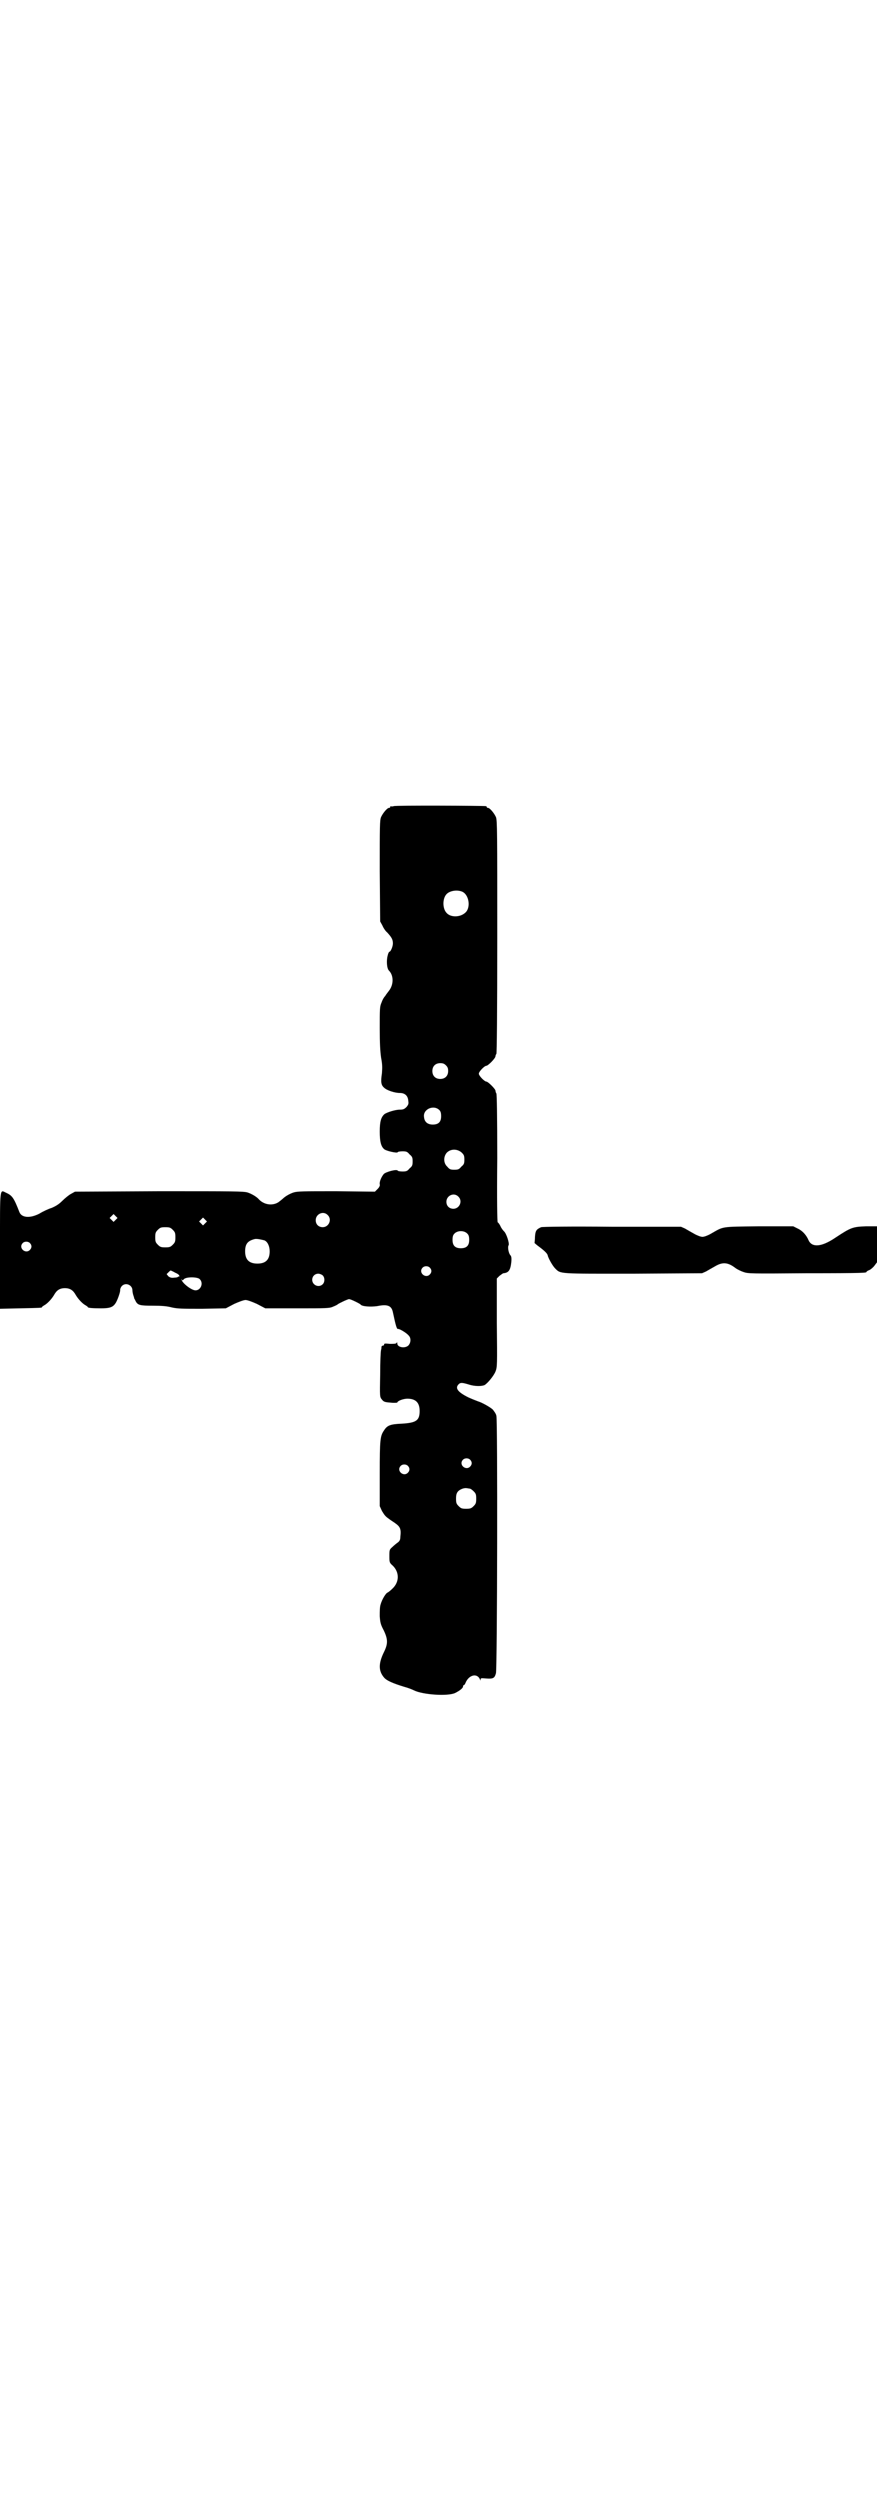 <?xml version="1.0" standalone="no"?>
<!DOCTYPE svg PUBLIC "-//W3C//DTD SVG 20010904//EN"
 "http://www.w3.org/TR/2001/REC-SVG-20010904/DTD/svg10.dtd">
<svg version="1.0" xmlns="http://www.w3.org/2000/svg"
 width="1000pt" height="2850pt" viewBox="0 0 1000 2850"
 preserveAspectRatio="xMidYMid meet">
<g transform="translate(0,2850) scale(0.5,-0.5)"
fill="#000000" stroke="none">
<path d="M898 3862 c-3 -1 -6 -1 -7 0 0 0 -1 0 -1 -2 0 -1 -1 -2 -3 -2 -4 0
-14 -12 -18 -21 -3 -7 -3 -21 -3 -123 l1 -115 5 -9 c2 -5 7 -13 11 -16 10 -11
13 -16 13 -25 0 -7 -5 -19 -8 -19 -1 0 -3 -4 -4 -9 -3 -11 -2 -29 3 -34 11
-11 11 -32 0 -46 -3 -4 -7 -9 -8 -11 -1 -2 -3 -3 -3 -4 -1 -1 -4 -6 -6 -12 -4
-9 -4 -14 -4 -58 0 -35 1 -52 3 -67 3 -16 3 -22 2 -36 -3 -20 -2 -27 5 -33 6
-6 24 -12 36 -12 11 0 18 -6 19 -17 1 -7 1 -9 -4 -15 -5 -5 -8 -6 -15 -6 -11
0 -29 -6 -35 -10 -8 -7 -11 -17 -11 -40 0 -23 3 -34 10 -40 4 -4 30 -10 31 -7
0 1 5 2 11 2 9 0 11 -1 16 -7 6 -5 7 -7 7 -16 0 -9 -1 -11 -7 -16 -5 -6 -7 -7
-16 -7 -6 0 -11 1 -11 2 -2 4 -28 -3 -32 -8 -5 -6 -10 -17 -9 -23 1 -3 -1 -7
-5 -11 l-6 -6 -88 1 c-76 0 -89 0 -98 -3 -9 -3 -19 -9 -24 -14 -1 -1 -6 -5
-10 -8 -14 -9 -34 -6 -46 8 -5 5 -15 11 -24 14 -9 3 -31 3 -202 3 l-192 -1 -9
-5 c-4 -2 -13 -9 -20 -16 -8 -8 -15 -12 -24 -16 -7 -2 -20 -8 -28 -13 -21 -11
-41 -10 -46 4 -12 31 -16 37 -29 43 -16 7 -15 20 -15 -130 l0 -134 45 1 c48 1
51 1 51 3 0 1 2 2 5 4 6 3 16 13 22 23 6 11 13 16 25 16 12 0 19 -5 25 -16 6
-10 16 -20 22 -23 3 -2 5 -3 5 -4 0 -2 10 -3 30 -3 19 0 27 2 33 11 4 5 12 27
11 31 0 3 2 7 4 9 9 9 24 2 24 -10 0 -3 1 -8 2 -11 1 -3 2 -6 2 -7 0 -1 2 -3
3 -6 5 -10 10 -11 40 -11 20 0 32 -1 43 -4 14 -3 23 -3 69 -3 l54 1 19 10 c11
5 22 9 26 9 4 0 15 -4 26 -9 l19 -10 73 0 c66 0 74 0 82 4 5 2 9 4 10 5 2 2
23 12 26 12 4 0 24 -10 26 -12 3 -5 23 -6 38 -4 24 5 33 1 36 -14 7 -33 9 -39
12 -38 4 0 19 -9 24 -15 6 -6 5 -17 -1 -23 -8 -7 -25 -4 -25 5 0 3 0 3 -2 1
-1 -2 -5 -2 -15 -2 -10 1 -13 1 -13 -1 0 -2 -1 -3 -3 -3 -1 0 -2 -1 -3 -2 0
-2 0 -5 -1 -8 -1 -3 -2 -28 -2 -56 -1 -51 -1 -51 4 -57 4 -5 6 -6 20 -7 8 -1
15 0 15 0 0 4 14 9 23 9 19 0 28 -9 28 -28 0 -22 -8 -27 -41 -29 -26 -1 -33
-4 -40 -15 -9 -13 -10 -20 -10 -99 l0 -74 5 -11 c5 -8 7 -12 16 -18 1 -1 7 -5
13 -9 13 -9 15 -14 13 -32 0 -7 -2 -10 -6 -13 -3 -2 -9 -7 -12 -10 -7 -6 -7
-7 -7 -21 0 -14 0 -15 8 -22 15 -15 15 -37 -1 -52 -4 -4 -9 -8 -11 -9 -4 -1
-13 -16 -16 -27 -2 -6 -2 -16 -2 -27 1 -14 2 -19 9 -32 10 -21 10 -31 0 -51
-12 -25 -12 -42 1 -57 6 -7 20 -13 46 -21 8 -2 18 -6 22 -8 20 -10 77 -14 94
-6 10 5 18 11 18 15 0 2 1 3 2 3 1 0 3 3 4 6 8 18 27 22 33 6 0 -2 1 -2 1 1 0
3 1 3 14 2 15 -1 18 1 21 12 3 10 4 579 1 587 -1 5 -5 10 -8 14 -5 5 -24 16
-34 19 -3 1 -13 5 -22 9 -24 12 -31 21 -22 30 4 4 8 4 24 -1 13 -4 28 -4 35
-1 7 4 21 21 25 31 4 10 4 15 3 111 l0 101 6 6 c4 3 8 6 9 6 12 1 16 7 18 25
1 10 0 14 -2 16 -4 4 -7 19 -4 23 2 4 -5 27 -11 32 -2 2 -6 7 -8 12 -2 4 -5 8
-6 8 -1 1 -2 48 -1 146 0 97 -1 146 -2 148 -1 1 -2 4 -2 6 0 4 -17 21 -21 21
-4 0 -17 13 -17 18 0 5 13 18 17 18 4 0 21 17 21 22 0 2 1 4 2 5 1 1 2 92 2
267 0 238 0 266 -3 273 -4 9 -14 21 -18 21 -2 0 -3 1 -3 2 0 1 -1 2 -2 2 -7 1
-206 2 -210 0z m156 -195 c16 -7 20 -37 7 -48 -12 -11 -34 -11 -43 0 -9 10 -9
32 0 42 7 8 24 11 36 6z m-37 -396 c4 -4 5 -7 5 -13 0 -11 -7 -18 -18 -18 -11
0 -18 7 -18 18 0 11 7 18 18 18 6 0 9 -1 13 -5z m-15 -102 c3 -3 4 -7 4 -14 0
-13 -6 -19 -19 -19 -12 0 -19 6 -20 17 -3 18 22 29 35 16z m51 -97 c5 -5 6 -7
6 -16 0 -9 -1 -11 -7 -16 -5 -6 -7 -7 -16 -7 -9 0 -11 1 -16 7 -9 8 -9 23 -1
32 9 9 24 9 34 0z m-8 -100 c11 -10 3 -28 -11 -28 -9 0 -16 6 -16 16 0 14 17
22 27 12z m-298 -42 c11 -10 3 -28 -11 -28 -9 0 -16 6 -16 16 0 14 17 22 27
12z m-483 -11 l-5 -5 -4 4 -5 5 4 4 5 5 4 -4 5 -5 -4 -4z m204 -8 l-5 -5 -4 4
-5 5 4 4 5 5 4 -4 5 -5 -4 -4z m-74 -15 c5 -5 6 -7 6 -17 0 -10 -1 -12 -6 -17
-5 -5 -7 -6 -17 -6 -10 0 -12 1 -17 6 -5 5 -6 7 -6 17 0 10 1 12 6 17 5 5 7 6
17 6 10 0 12 -1 17 -6z m672 -9 c3 -3 4 -7 4 -14 0 -13 -6 -19 -19 -19 -13 0
-19 6 -19 19 0 7 1 11 4 14 7 8 23 8 30 0z m-463 -15 c7 -3 12 -13 12 -25 0
-19 -9 -28 -28 -28 -19 0 -28 9 -28 28 0 17 6 24 22 28 5 1 14 -1 22 -3z
m-535 -6 c5 -5 5 -11 0 -16 -10 -10 -27 5 -16 16 4 4 12 4 16 0z m912 -56 c5
-5 5 -11 0 -16 -10 -10 -27 5 -16 16 4 4 12 4 16 0z m-580 -12 c5 -2 9 -5 9
-7 0 -1 0 -2 -1 -2 -1 1 -2 1 -2 0 0 -1 -4 -2 -8 -2 -7 -1 -10 0 -14 3 l-4 5
4 4 c3 3 5 5 6 4 0 0 5 -2 10 -5z m336 -6 c5 -5 5 -15 0 -20 -9 -9 -24 -2 -24
10 0 8 6 14 14 14 3 0 8 -2 10 -4z m-281 -8 c10 -9 3 -26 -9 -26 -10 0 -32 18
-32 25 0 1 1 1 1 -1 1 -2 2 -1 4 1 4 6 30 6 36 1z m617 -412 c5 -5 5 -11 0
-16 -10 -10 -27 5 -16 16 4 4 12 4 16 0z m-142 -14 c5 -5 5 -11 0 -16 -10 -10
-27 5 -16 16 4 4 12 4 16 0z m141 -52 c2 0 6 -3 9 -6 5 -5 6 -7 6 -17 0 -10
-1 -12 -6 -17 -5 -5 -7 -6 -17 -6 -10 0 -12 1 -17 6 -5 5 -6 7 -6 17 0 8 1 12
4 16 4 5 14 9 20 8 2 0 5 -1 7 -1z"/>
<path d="M1234 2902 c-11 -5 -13 -8 -14 -22 0 -7 -1 -13 -1 -14 0 0 4 -4 11
-9 12 -9 18 -15 19 -19 1 -6 11 -24 17 -30 13 -13 7 -12 179 -12 l156 1 9 4
c5 3 14 8 21 12 17 10 29 9 46 -4 4 -3 12 -7 18 -9 11 -4 16 -4 144 -3 134 0
137 1 137 3 0 1 3 3 6 4 3 1 9 6 12 10 l6 8 0 41 0 41 -25 0 c-31 -1 -35 -3
-70 -26 -31 -21 -53 -23 -61 -6 -5 12 -14 22 -25 27 l-10 5 -79 0 c-88 -1 -79
0 -109 -17 -7 -4 -15 -7 -19 -7 -4 0 -12 3 -19 7 -7 4 -16 9 -21 12 l-9 4
-157 0 c-96 1 -159 0 -162 -1z"/>
</g>
</svg>
